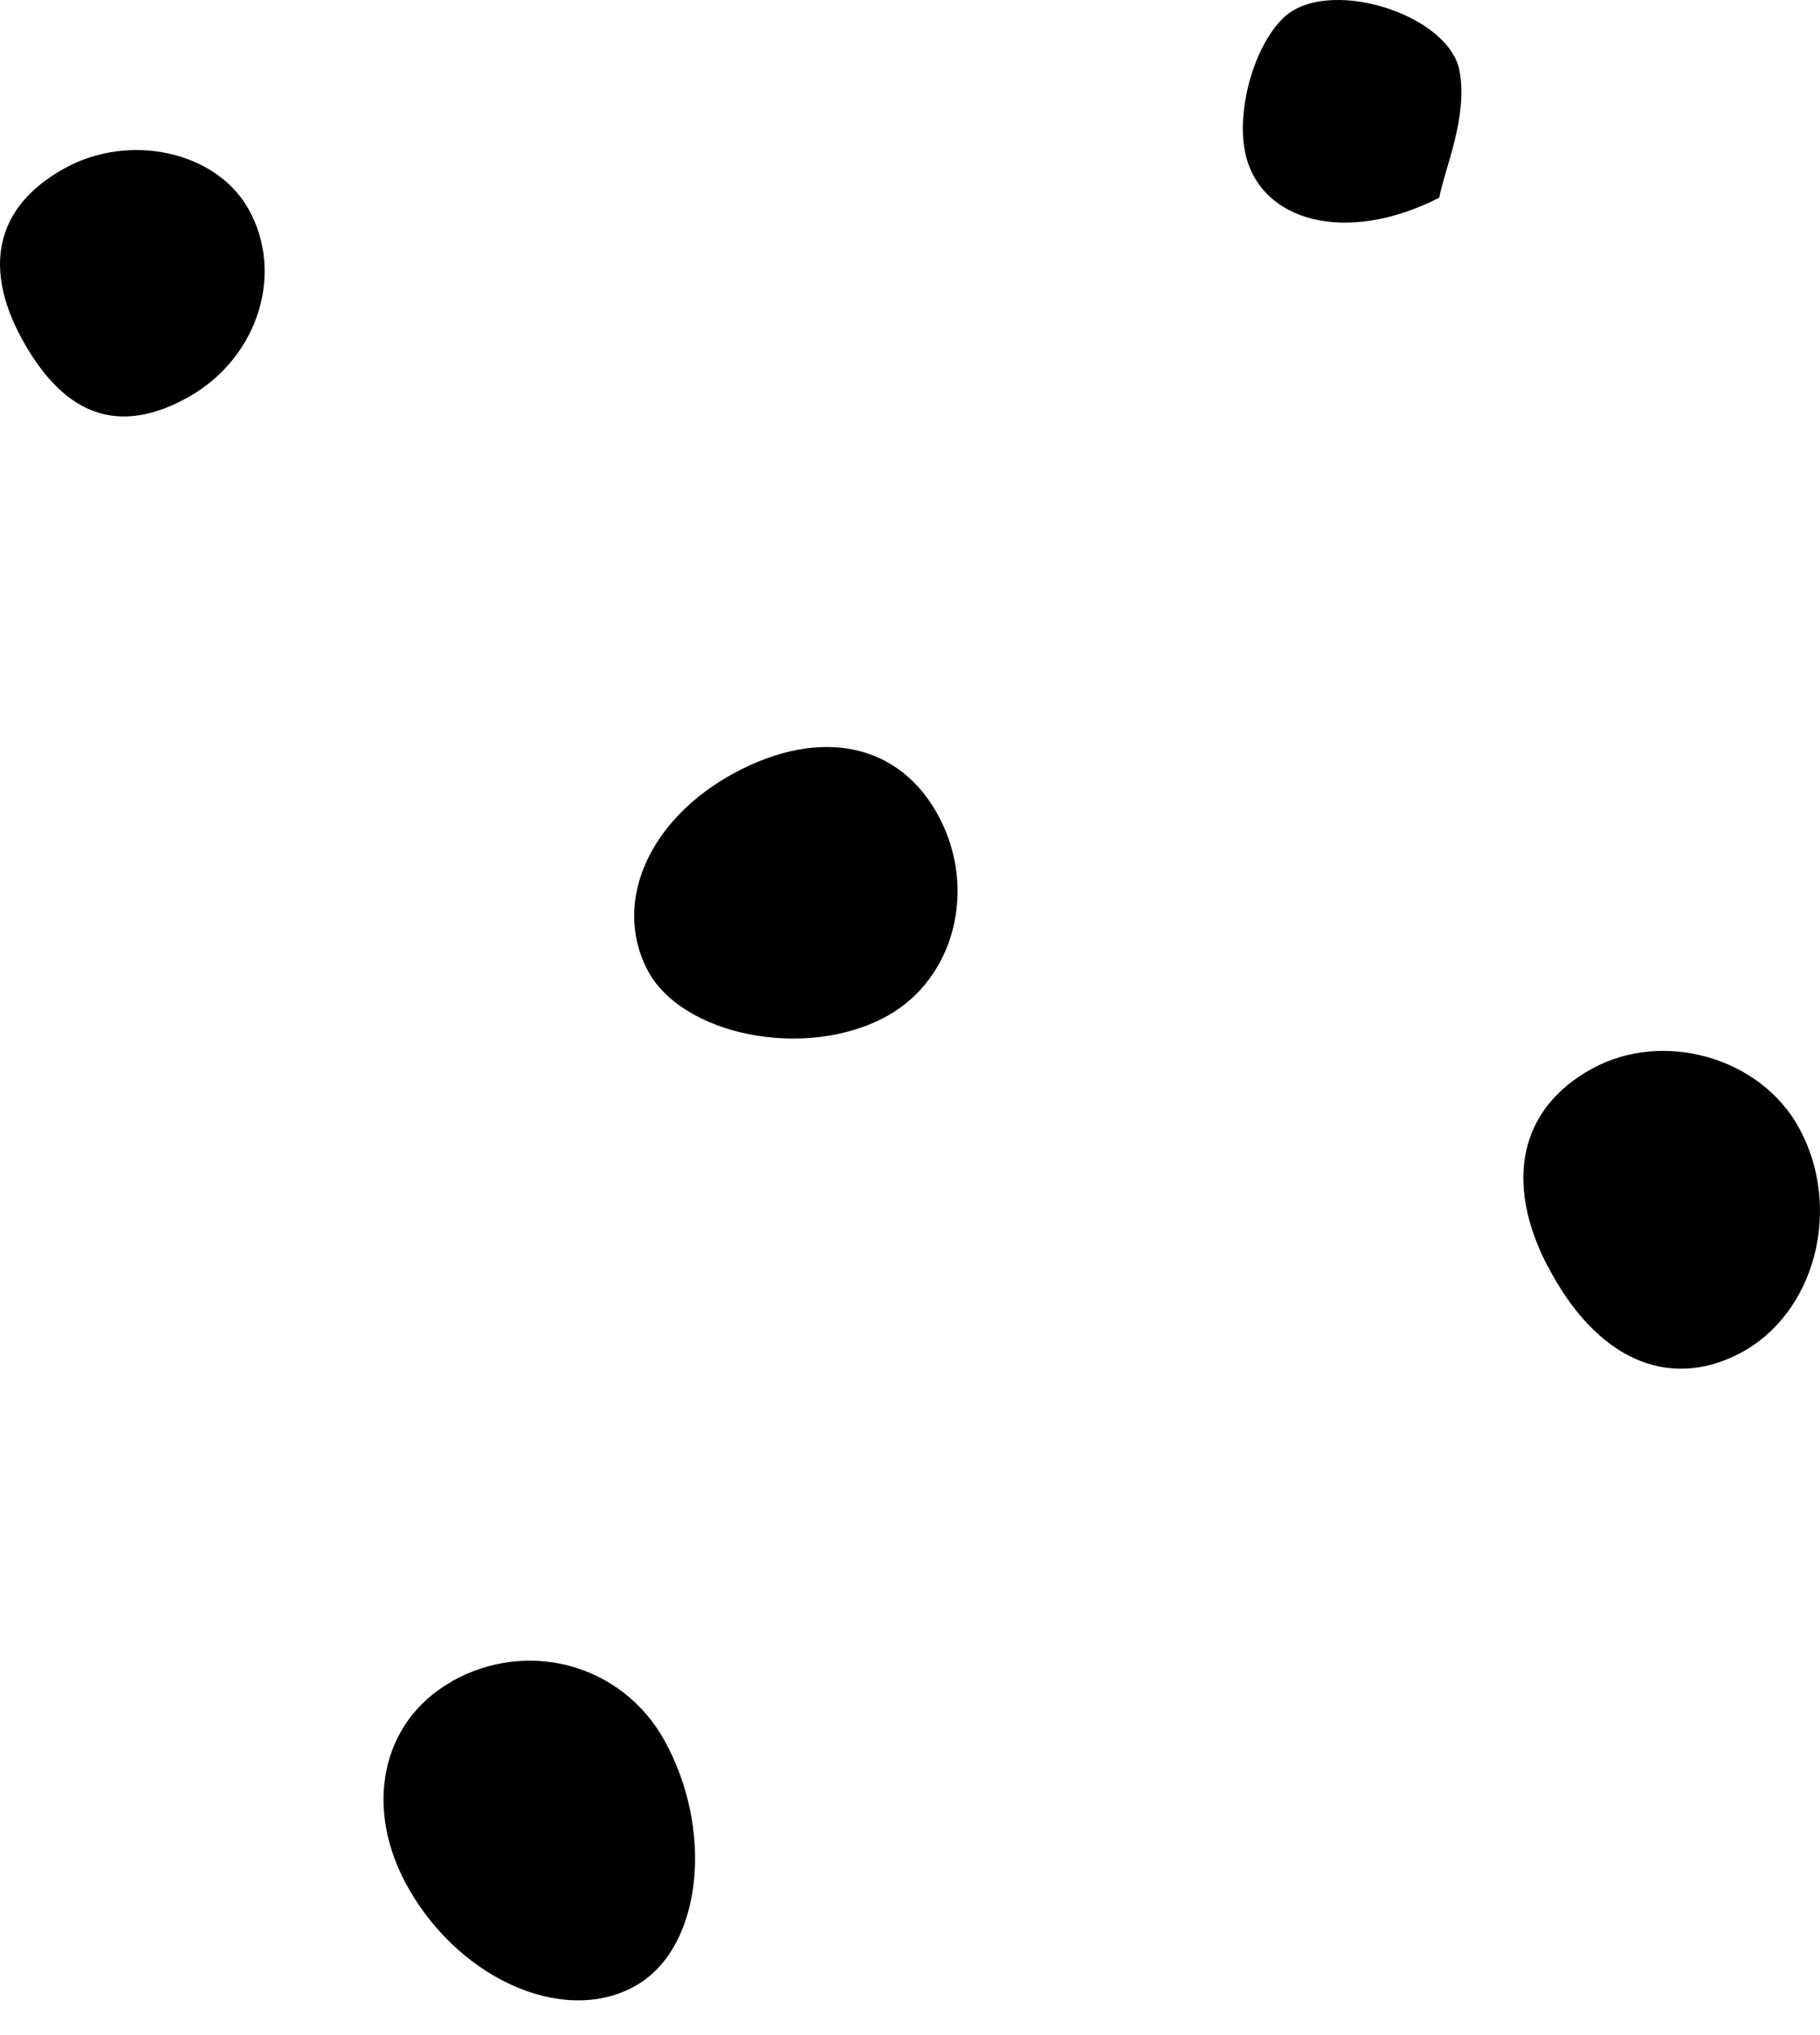 <svg width="34" height="38" viewBox="0 0 34 38" fill="none" xmlns="http://www.w3.org/2000/svg">
<path d="M8.428 31.402C9.853 30.59 11.621 31.075 12.409 32.492C13.336 34.159 13.118 36.3 11.945 37.036C10.647 37.85 8.646 37.029 7.637 35.27C6.782 33.777 7.112 32.155 8.428 31.405V31.402Z" fill="black"/>
<path d="M13.714 14.436C15.337 13.56 16.823 13.88 17.549 15.267C18.258 16.624 17.822 18.28 16.571 18.972C15.068 19.804 12.723 19.344 12.085 18.093C11.445 16.832 12.13 15.295 13.714 14.436Z" fill="black"/>
<path d="M28.912 23.645C28.091 22.064 28.394 20.694 29.737 19.957C31.07 19.224 32.89 19.743 33.609 21.062C34.43 22.565 33.909 24.535 32.501 25.271C31.151 25.973 29.808 25.366 28.916 23.645H28.912Z" fill="black"/>
<path d="M3.551 7.397C2.191 8.174 1.213 7.71 0.477 6.449C-0.351 5.028 -0.096 3.862 1.206 3.143C2.42 2.472 4.032 2.826 4.638 3.896C5.317 5.093 4.829 6.657 3.551 7.397Z" fill="black"/>
<path d="M26.887 3.692C25.136 4.582 23.544 4.135 23.264 2.861C23.094 2.084 23.411 0.891 23.966 0.342C24.774 -0.456 27.068 0.253 27.266 1.324C27.426 2.186 26.986 3.157 26.887 3.689V3.692Z" fill="black"/>
</svg>
